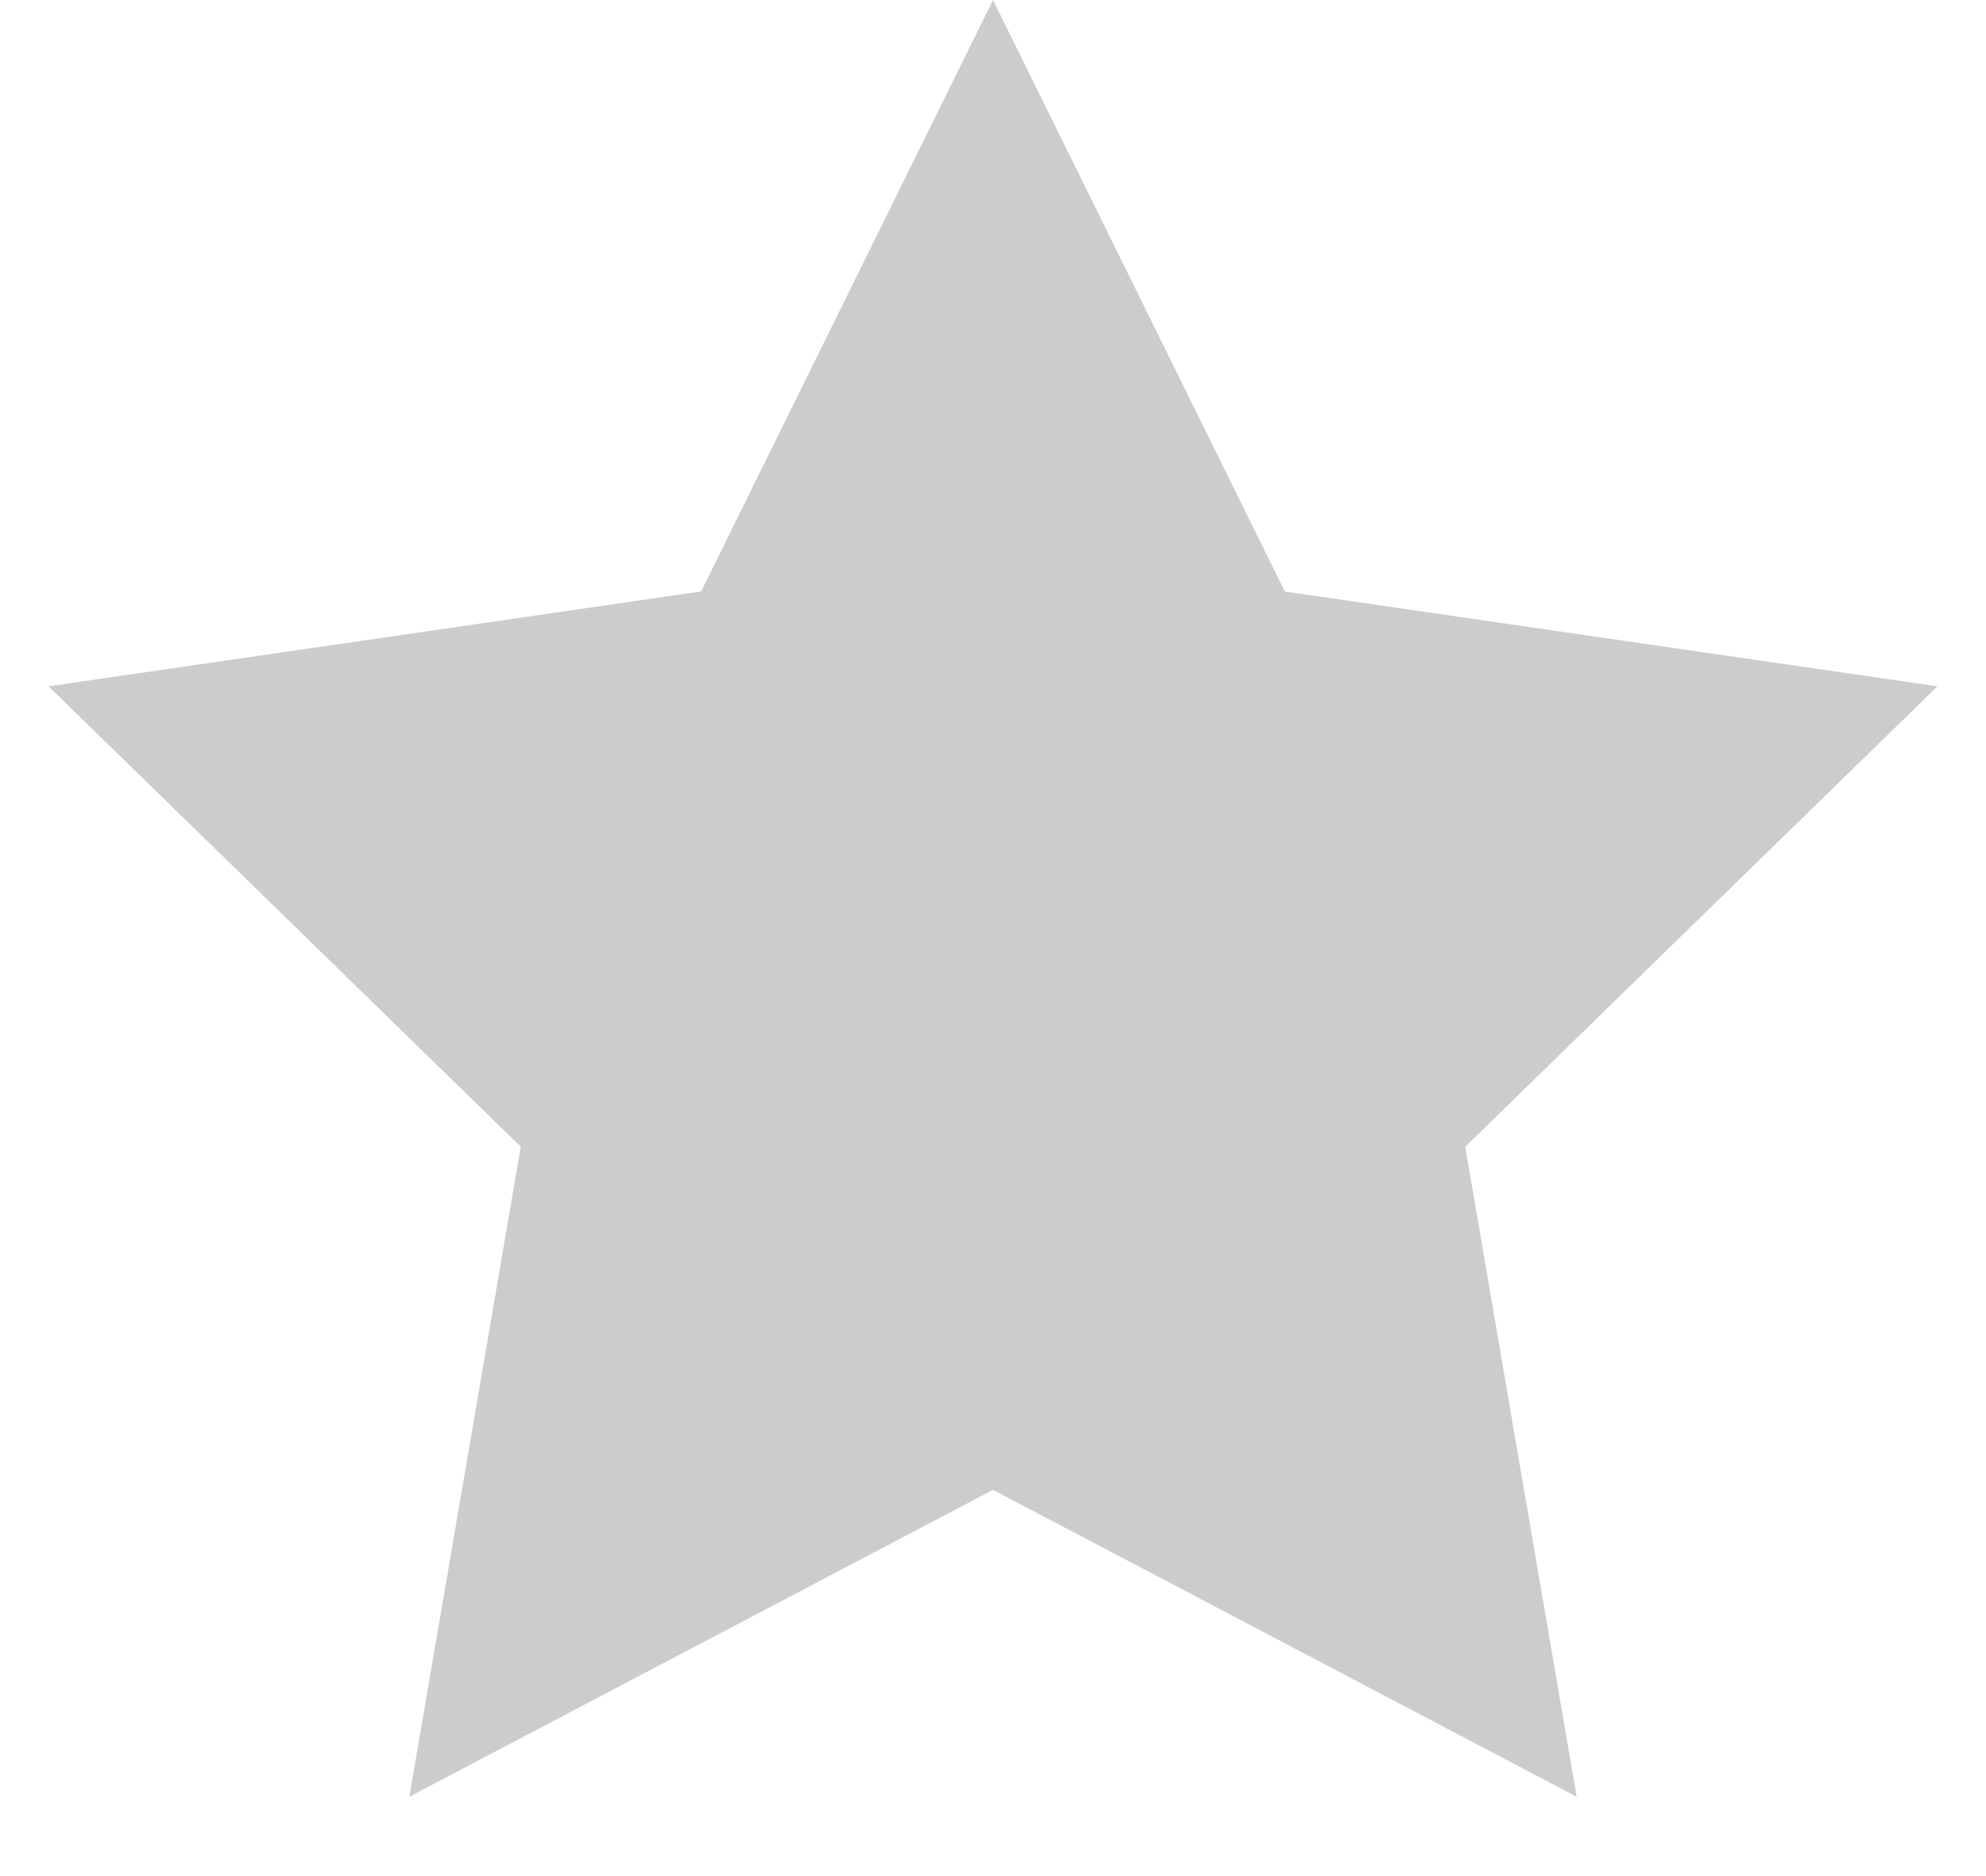 <svg width="18" height="17" viewBox="0 0 18 17" xmlns="http://www.w3.org/2000/svg"><title>9E6F1417-5FAF-4ED5-8CFB-A0A1BFDDB005</title><path d="M9 13.5l-5.29 2.781 1.01-5.89L.44 6.219l5.915-.86L9 0l2.645 5.36 5.915.859-4.28 4.172 1.01 5.89z" fill="#CDCCCC" fill-rule="evenodd"/></svg>